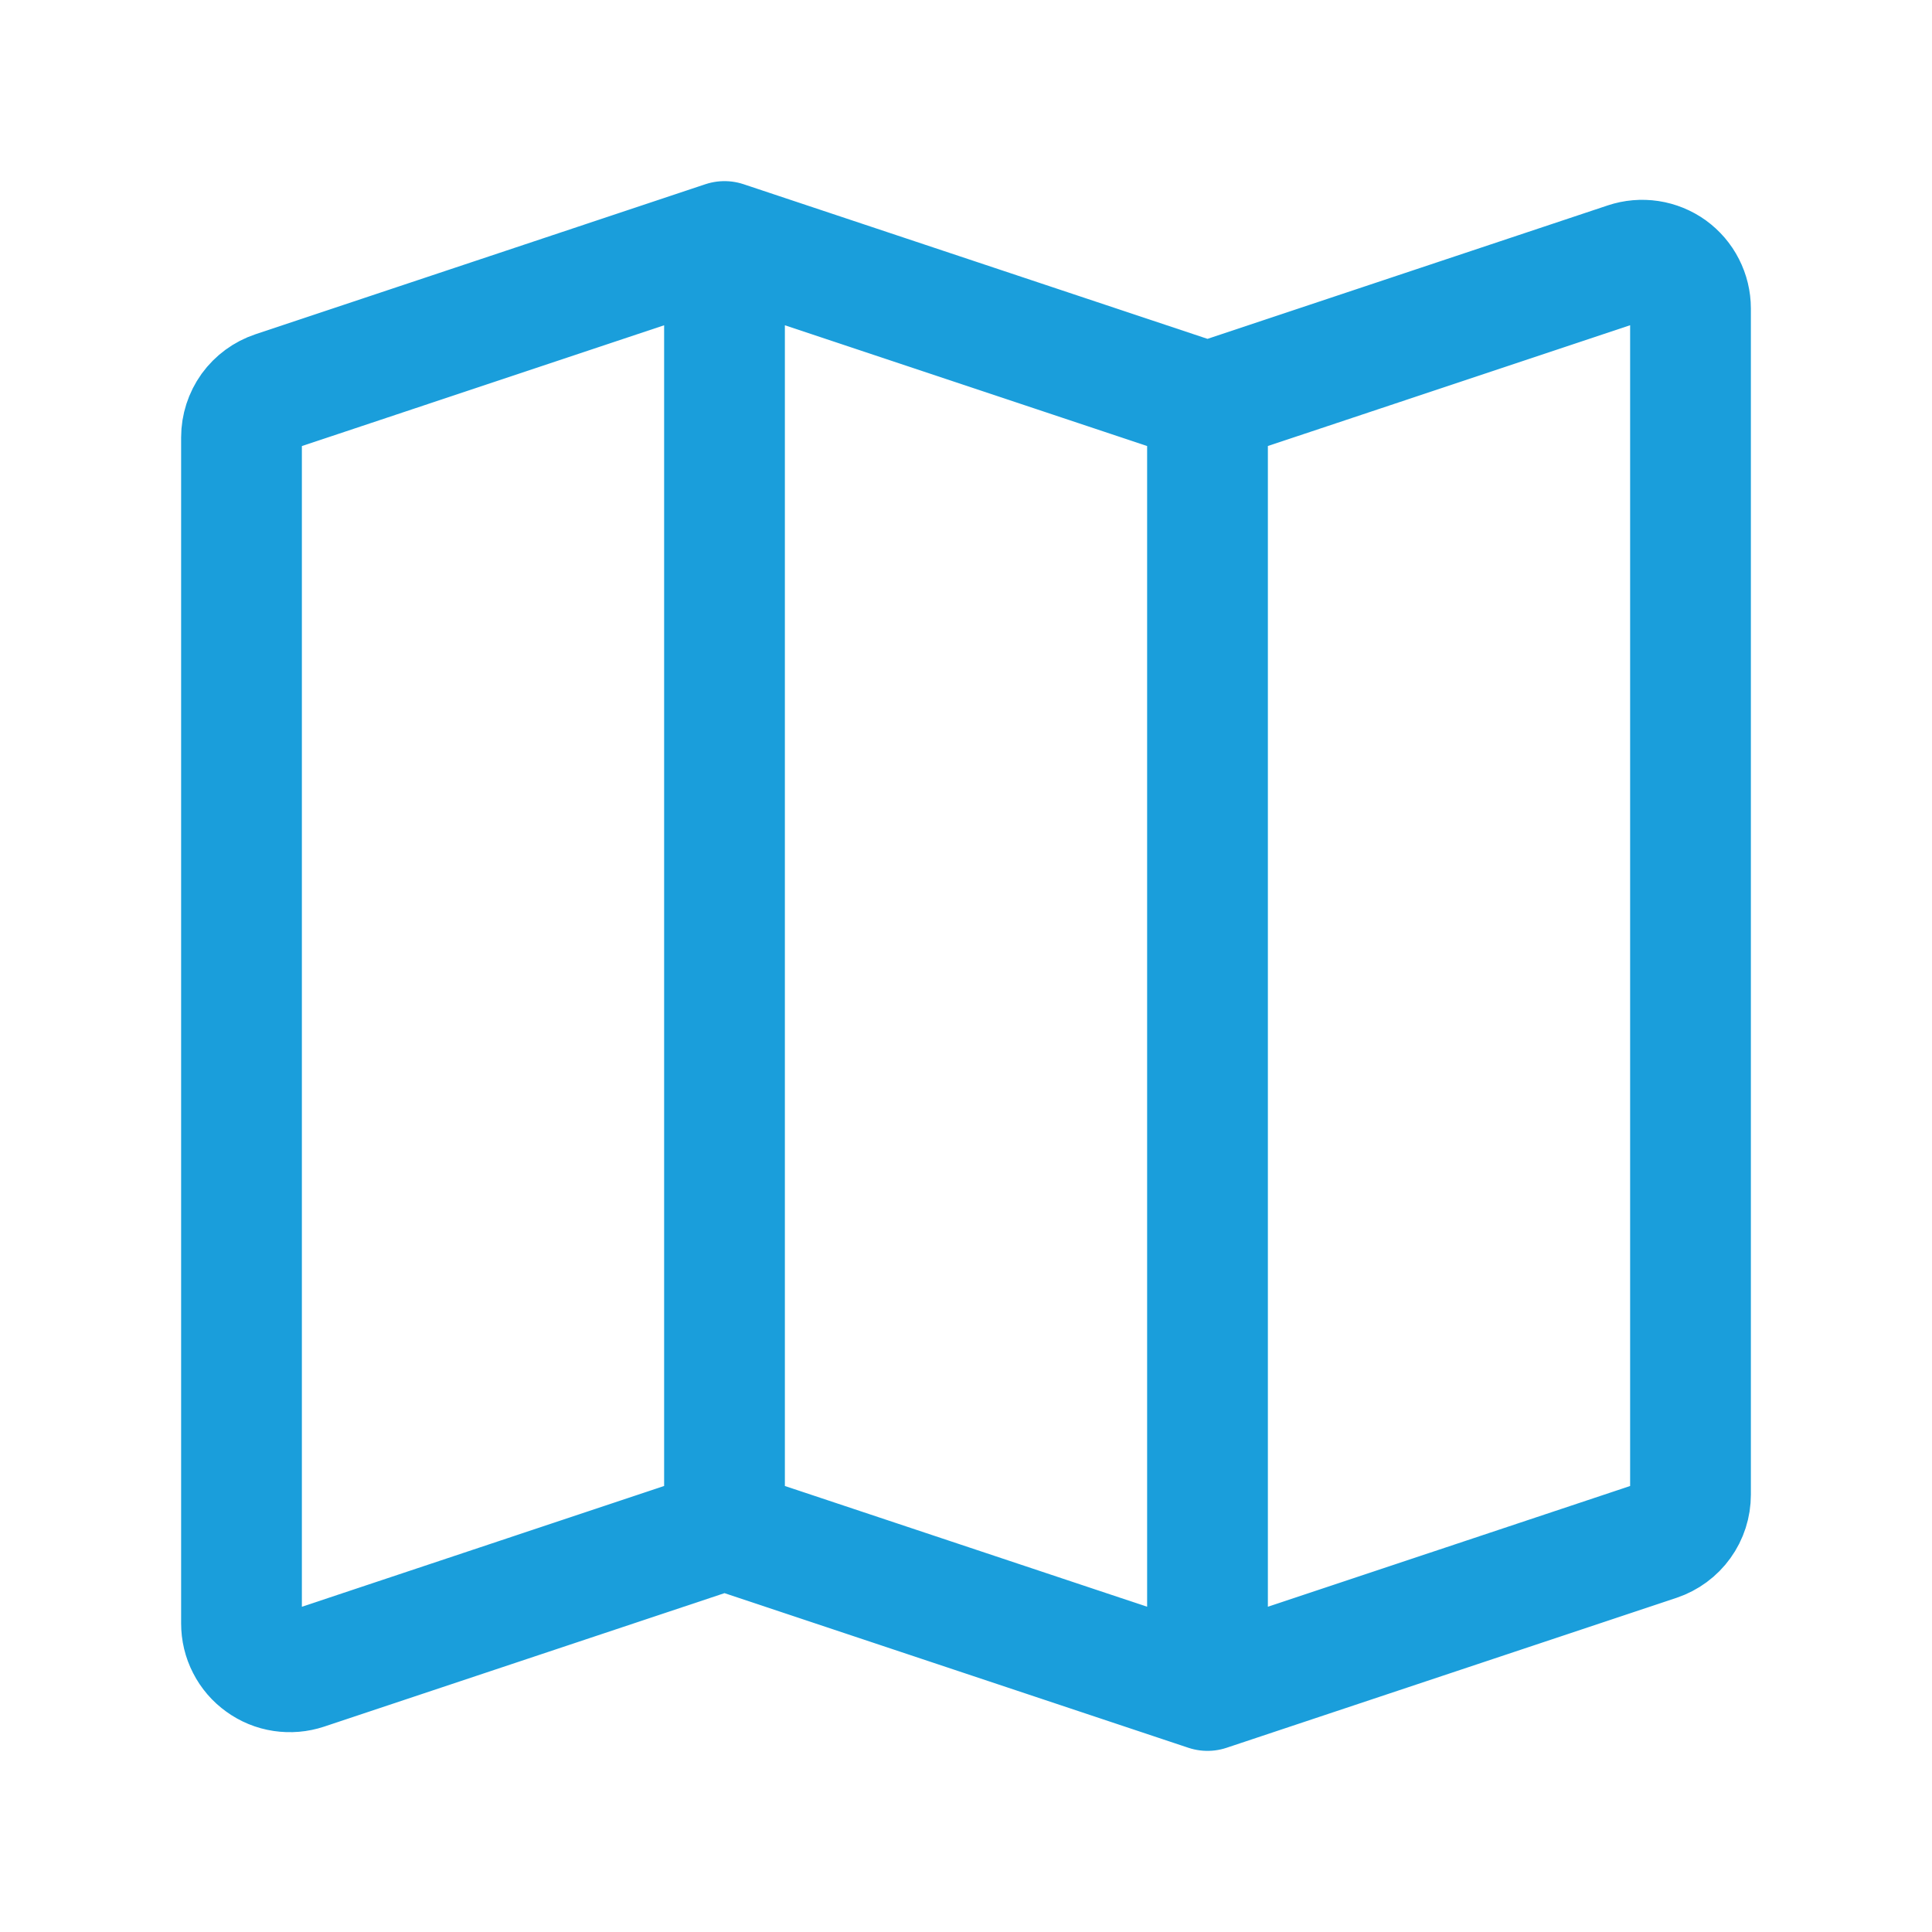 <svg xmlns="http://www.w3.org/2000/svg" width="24" height="24" viewBox="0 0 24 24" fill="none">
<path d="M15 5L9 3M15 5L20.21 3.263C20.3 3.233 20.396 3.225 20.49 3.239C20.584 3.253 20.674 3.29 20.751 3.345C20.828 3.401 20.891 3.474 20.934 3.559C20.977 3.643 21 3.737 21 3.832V18.567C21 18.693 20.961 18.816 20.887 18.918C20.814 19.02 20.709 19.097 20.59 19.137L15 21M15 5V21M9 3L3.41 4.864C3.291 4.904 3.187 4.98 3.113 5.082C3.04 5.184 3 5.307 3 5.433V20.167C3 20.262 3.022 20.356 3.066 20.441C3.109 20.526 3.172 20.599 3.249 20.654C3.326 20.71 3.415 20.747 3.51 20.761C3.604 20.775 3.7 20.767 3.79 20.737L9 19M9 3V19M9 19L15 21" stroke="#1A9EDB" stroke-width="1.5" stroke-linecap="round" stroke-linejoin="round"/>
</svg>